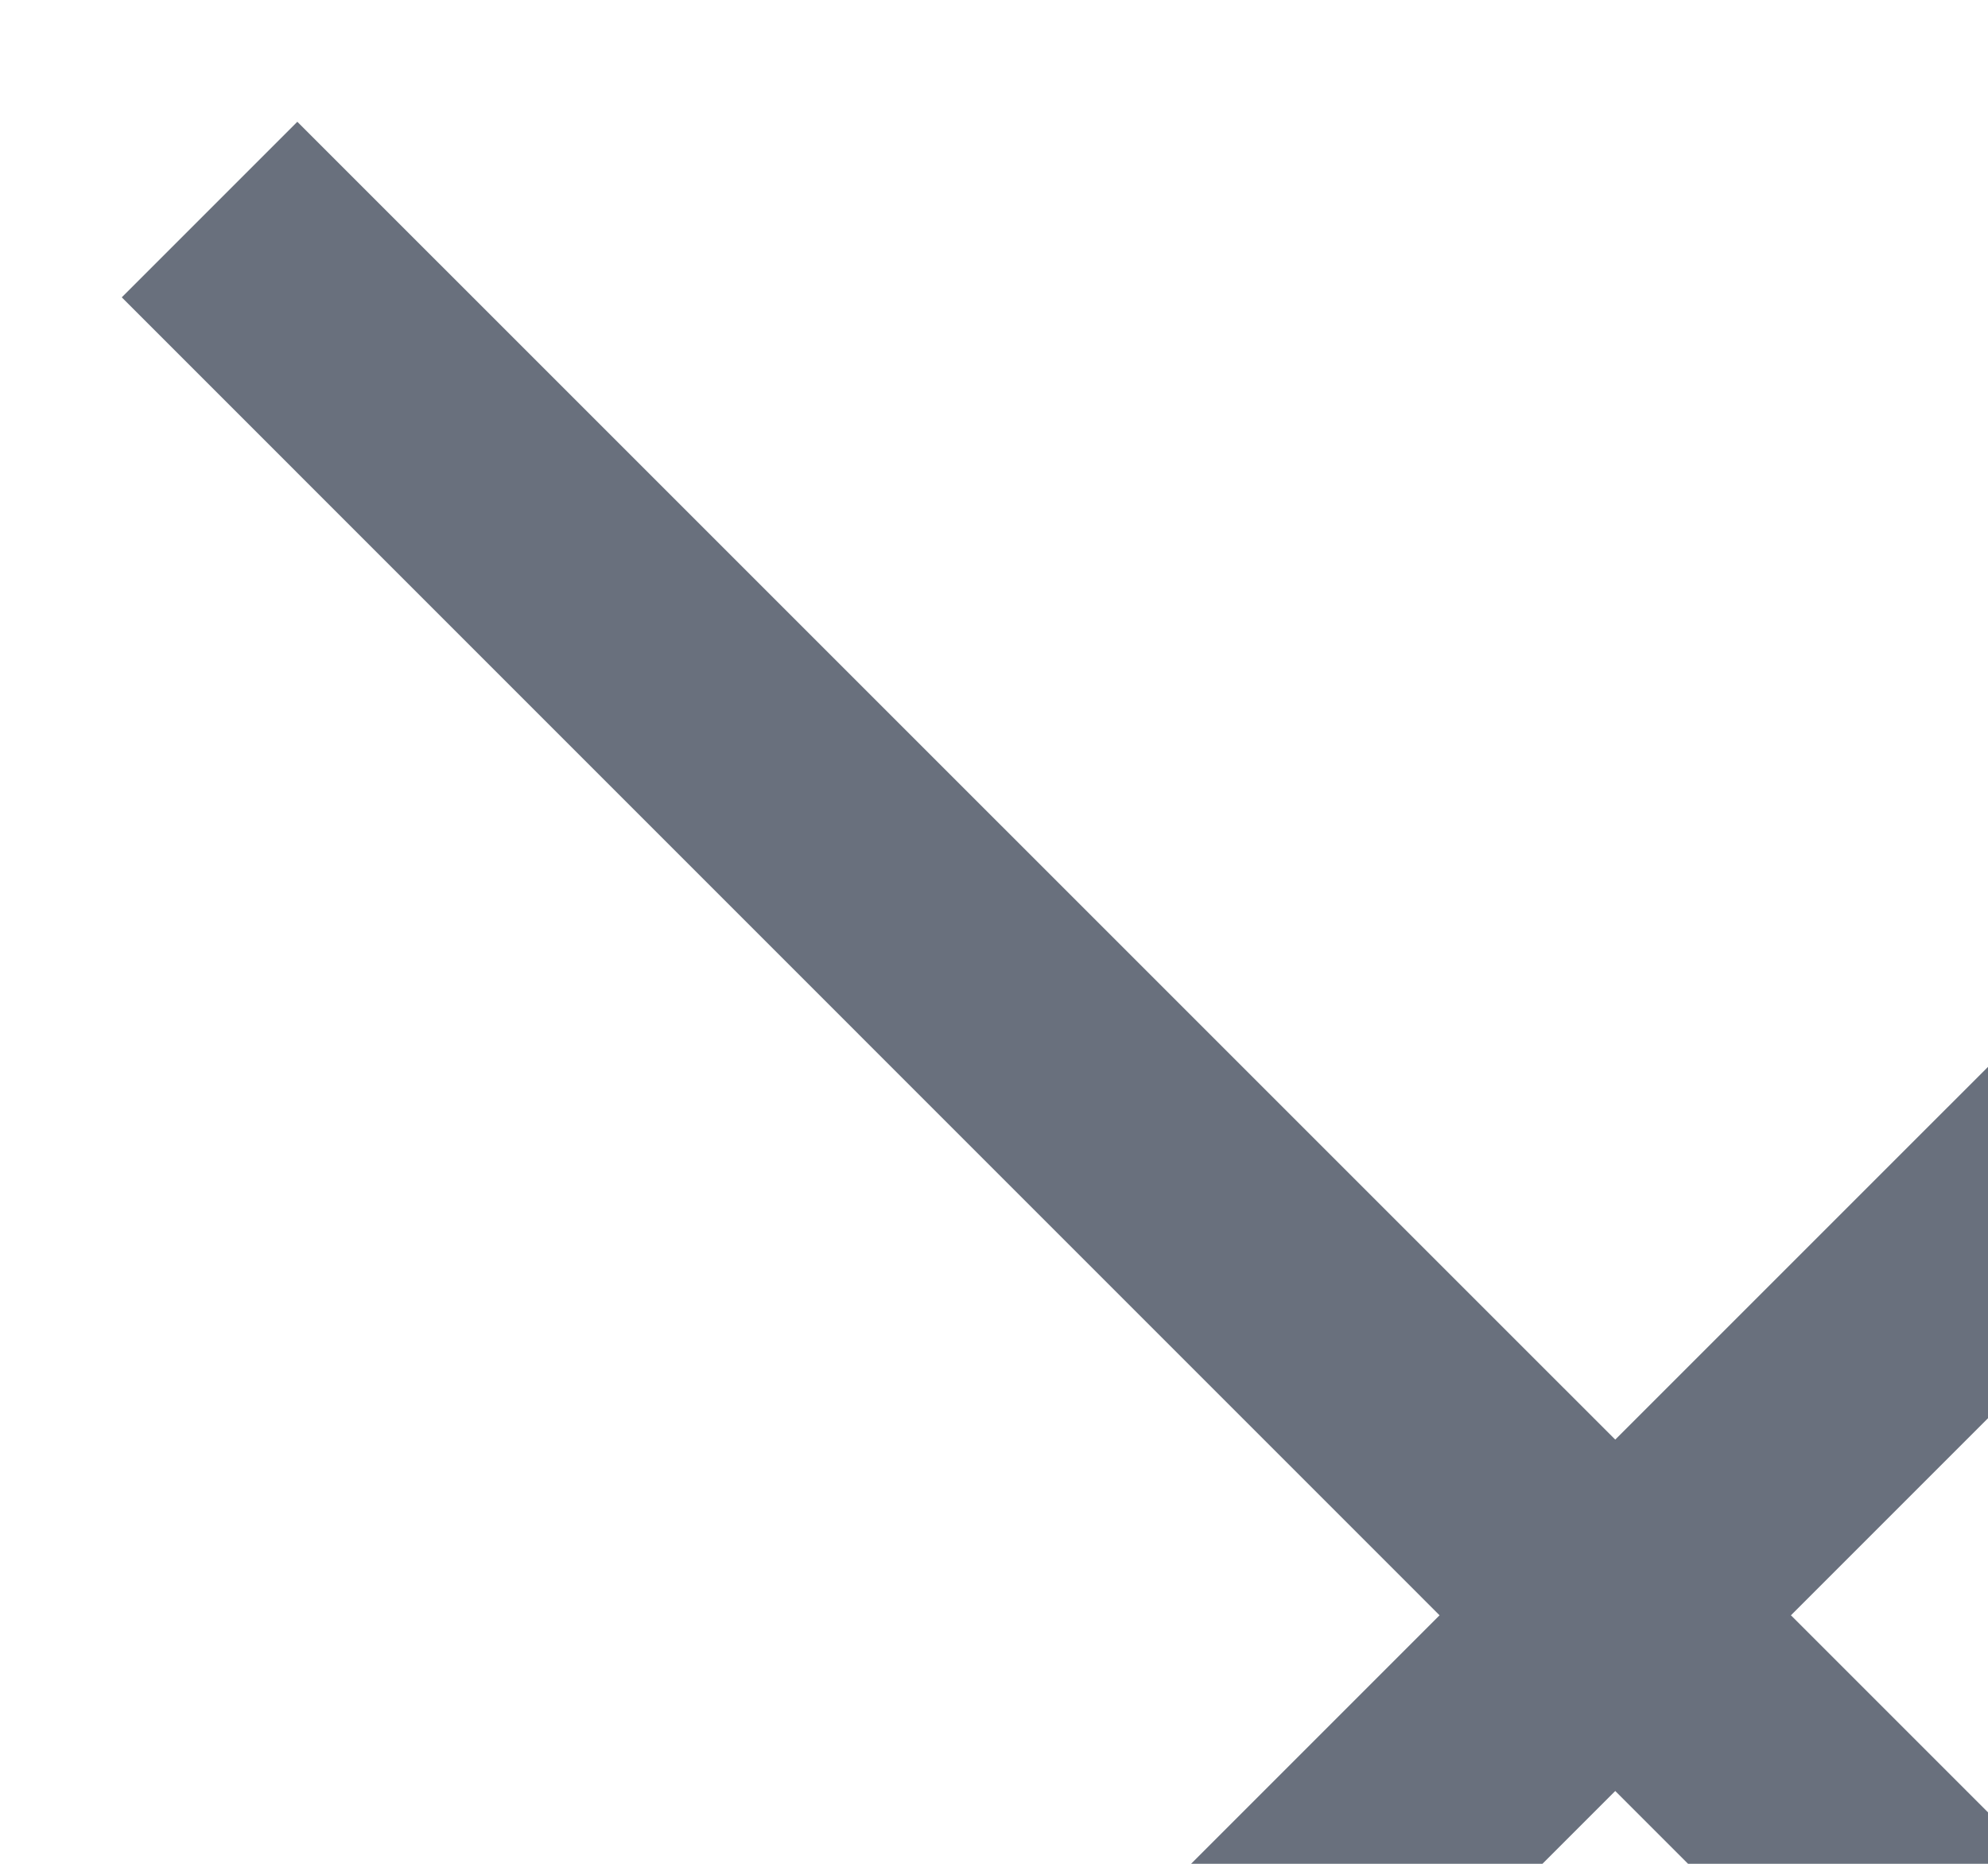 <svg width="16" height="15" xmlns="http://www.w3.org/2000/svg"><path d="M23.607.98l1.414 1.413L14.414 13l10.607 10.607-1.414 1.414L13 14.414 2.393 25.021.98 23.607 11.586 13 .98 2.393 2.393.98 13 11.586 23.607.98z" fill="#69707D" fill-rule="evenodd"/></svg>